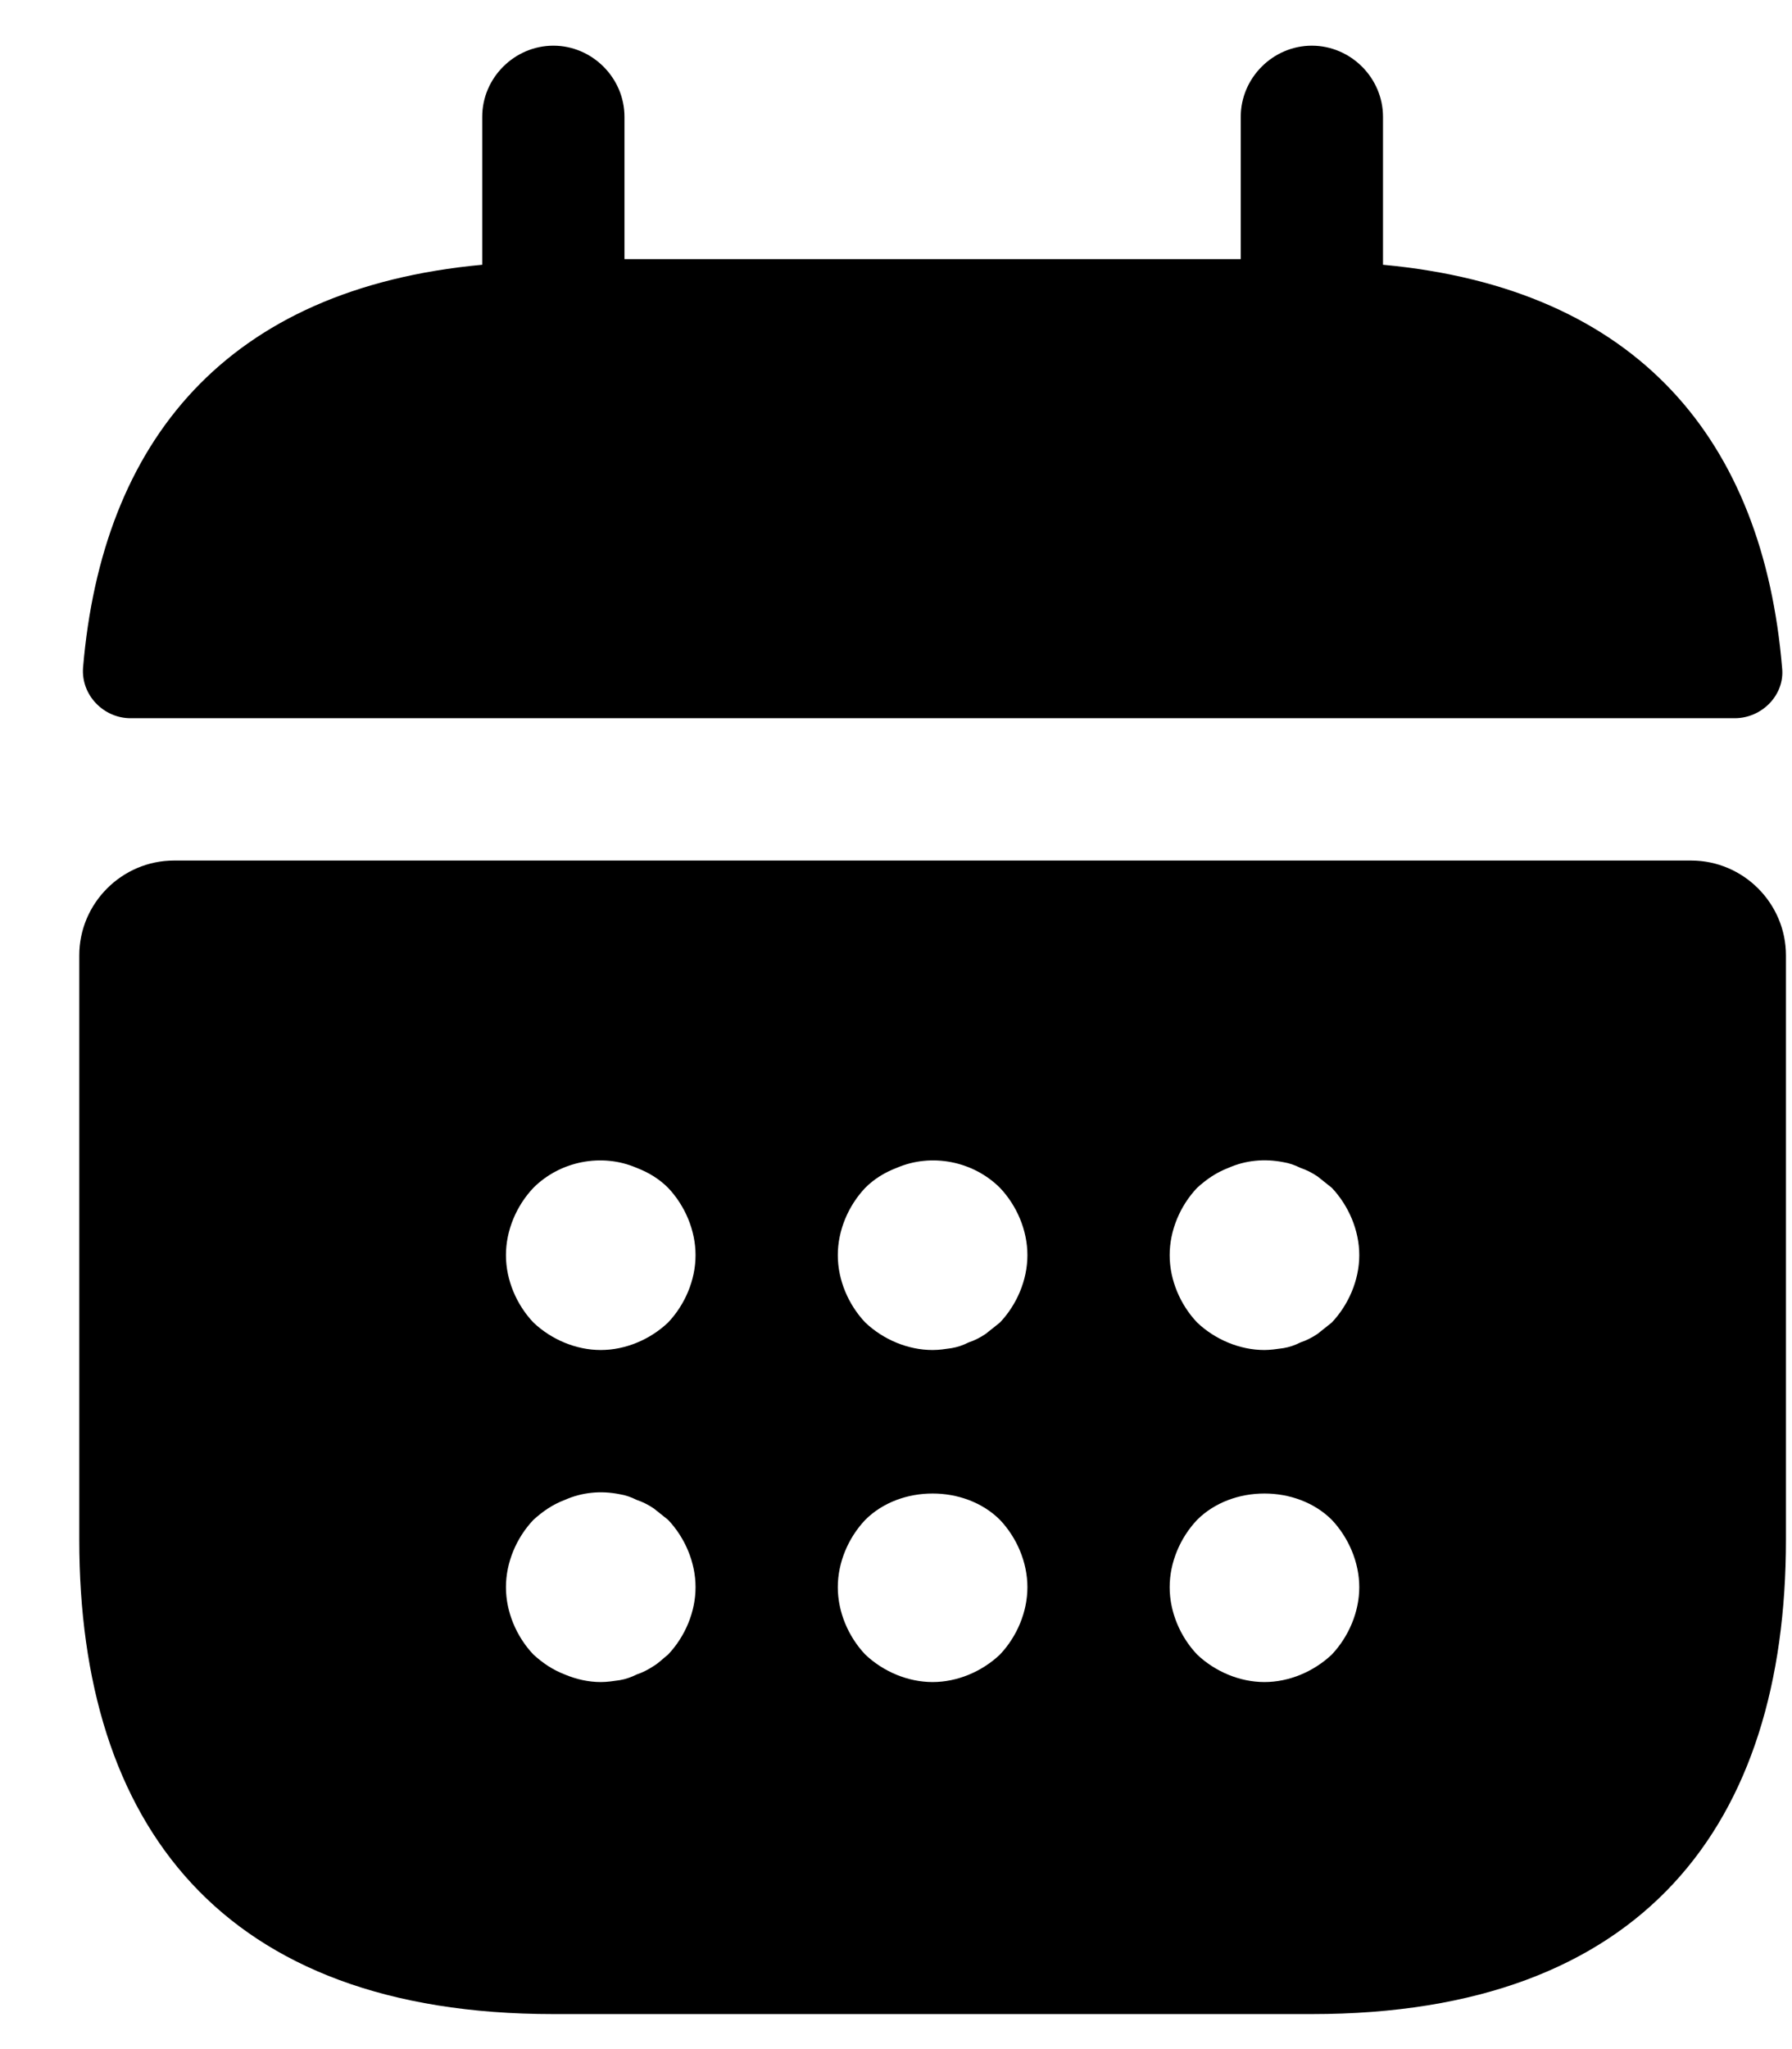 <svg width="21" height="24" viewBox="0 0 21 24" fill="none" xmlns="http://www.w3.org/2000/svg">
<path d="M16.207 3.101V1.368C16.207 0.912 15.829 0.535 15.373 0.535C14.918 0.535 14.54 0.912 14.54 1.368V3.035H7.318V1.368C7.318 0.912 6.94 0.535 6.485 0.535C6.029 0.535 5.651 0.912 5.651 1.368V3.101C2.651 3.379 1.196 5.168 0.973 7.823C0.951 8.146 1.218 8.412 1.529 8.412H20.329C20.651 8.412 20.918 8.135 20.884 7.823C20.662 5.168 19.207 3.379 16.207 3.101Z" fill="black"/>
<path d="M19.818 10.079H2.04C1.429 10.079 0.929 10.579 0.929 11.19V18.034C0.929 21.368 2.595 23.59 6.484 23.59H15.373C19.262 23.59 20.929 21.368 20.929 18.034V11.19C20.929 10.579 20.429 10.079 19.818 10.079ZM7.829 19.379C7.773 19.423 7.718 19.479 7.662 19.512C7.595 19.556 7.529 19.59 7.462 19.612C7.395 19.645 7.329 19.668 7.262 19.679C7.184 19.69 7.118 19.701 7.04 19.701C6.895 19.701 6.751 19.668 6.618 19.612C6.473 19.556 6.362 19.479 6.251 19.379C6.051 19.168 5.929 18.879 5.929 18.59C5.929 18.301 6.051 18.012 6.251 17.801C6.362 17.701 6.473 17.623 6.618 17.568C6.818 17.479 7.04 17.456 7.262 17.501C7.329 17.512 7.395 17.534 7.462 17.568C7.529 17.59 7.595 17.623 7.662 17.668C7.718 17.712 7.773 17.756 7.829 17.801C8.029 18.012 8.151 18.301 8.151 18.59C8.151 18.879 8.029 19.168 7.829 19.379ZM7.829 15.49C7.618 15.69 7.329 15.812 7.04 15.812C6.751 15.812 6.462 15.69 6.251 15.49C6.051 15.279 5.929 14.99 5.929 14.701C5.929 14.412 6.051 14.123 6.251 13.912C6.562 13.601 7.051 13.501 7.462 13.679C7.606 13.734 7.729 13.812 7.829 13.912C8.029 14.123 8.151 14.412 8.151 14.701C8.151 14.99 8.029 15.279 7.829 15.49ZM11.718 19.379C11.507 19.579 11.218 19.701 10.929 19.701C10.64 19.701 10.351 19.579 10.14 19.379C9.94 19.168 9.818 18.879 9.818 18.59C9.818 18.301 9.94 18.012 10.14 17.801C10.551 17.39 11.306 17.39 11.718 17.801C11.918 18.012 12.04 18.301 12.04 18.59C12.04 18.879 11.918 19.168 11.718 19.379ZM11.718 15.49C11.662 15.534 11.607 15.579 11.551 15.623C11.484 15.668 11.418 15.701 11.351 15.723C11.284 15.757 11.218 15.779 11.151 15.79C11.073 15.801 11.007 15.812 10.929 15.812C10.64 15.812 10.351 15.69 10.14 15.49C9.94 15.279 9.818 14.99 9.818 14.701C9.818 14.412 9.94 14.123 10.14 13.912C10.24 13.812 10.362 13.734 10.507 13.679C10.918 13.501 11.406 13.601 11.718 13.912C11.918 14.123 12.04 14.412 12.04 14.701C12.04 14.99 11.918 15.279 11.718 15.49ZM15.607 19.379C15.395 19.579 15.107 19.701 14.818 19.701C14.529 19.701 14.24 19.579 14.029 19.379C13.829 19.168 13.707 18.879 13.707 18.59C13.707 18.301 13.829 18.012 14.029 17.801C14.44 17.39 15.195 17.39 15.607 17.801C15.806 18.012 15.929 18.301 15.929 18.59C15.929 18.879 15.806 19.168 15.607 19.379ZM15.607 15.49C15.551 15.534 15.495 15.579 15.44 15.623C15.373 15.668 15.306 15.701 15.24 15.723C15.173 15.757 15.107 15.779 15.04 15.79C14.962 15.801 14.884 15.812 14.818 15.812C14.529 15.812 14.24 15.69 14.029 15.49C13.829 15.279 13.707 14.99 13.707 14.701C13.707 14.412 13.829 14.123 14.029 13.912C14.14 13.812 14.251 13.734 14.395 13.679C14.595 13.59 14.818 13.568 15.04 13.612C15.107 13.623 15.173 13.645 15.24 13.679C15.306 13.701 15.373 13.734 15.44 13.779L15.607 13.912C15.806 14.123 15.929 14.412 15.929 14.701C15.929 14.99 15.806 15.279 15.607 15.49Z" fill="black"/>
</svg>
